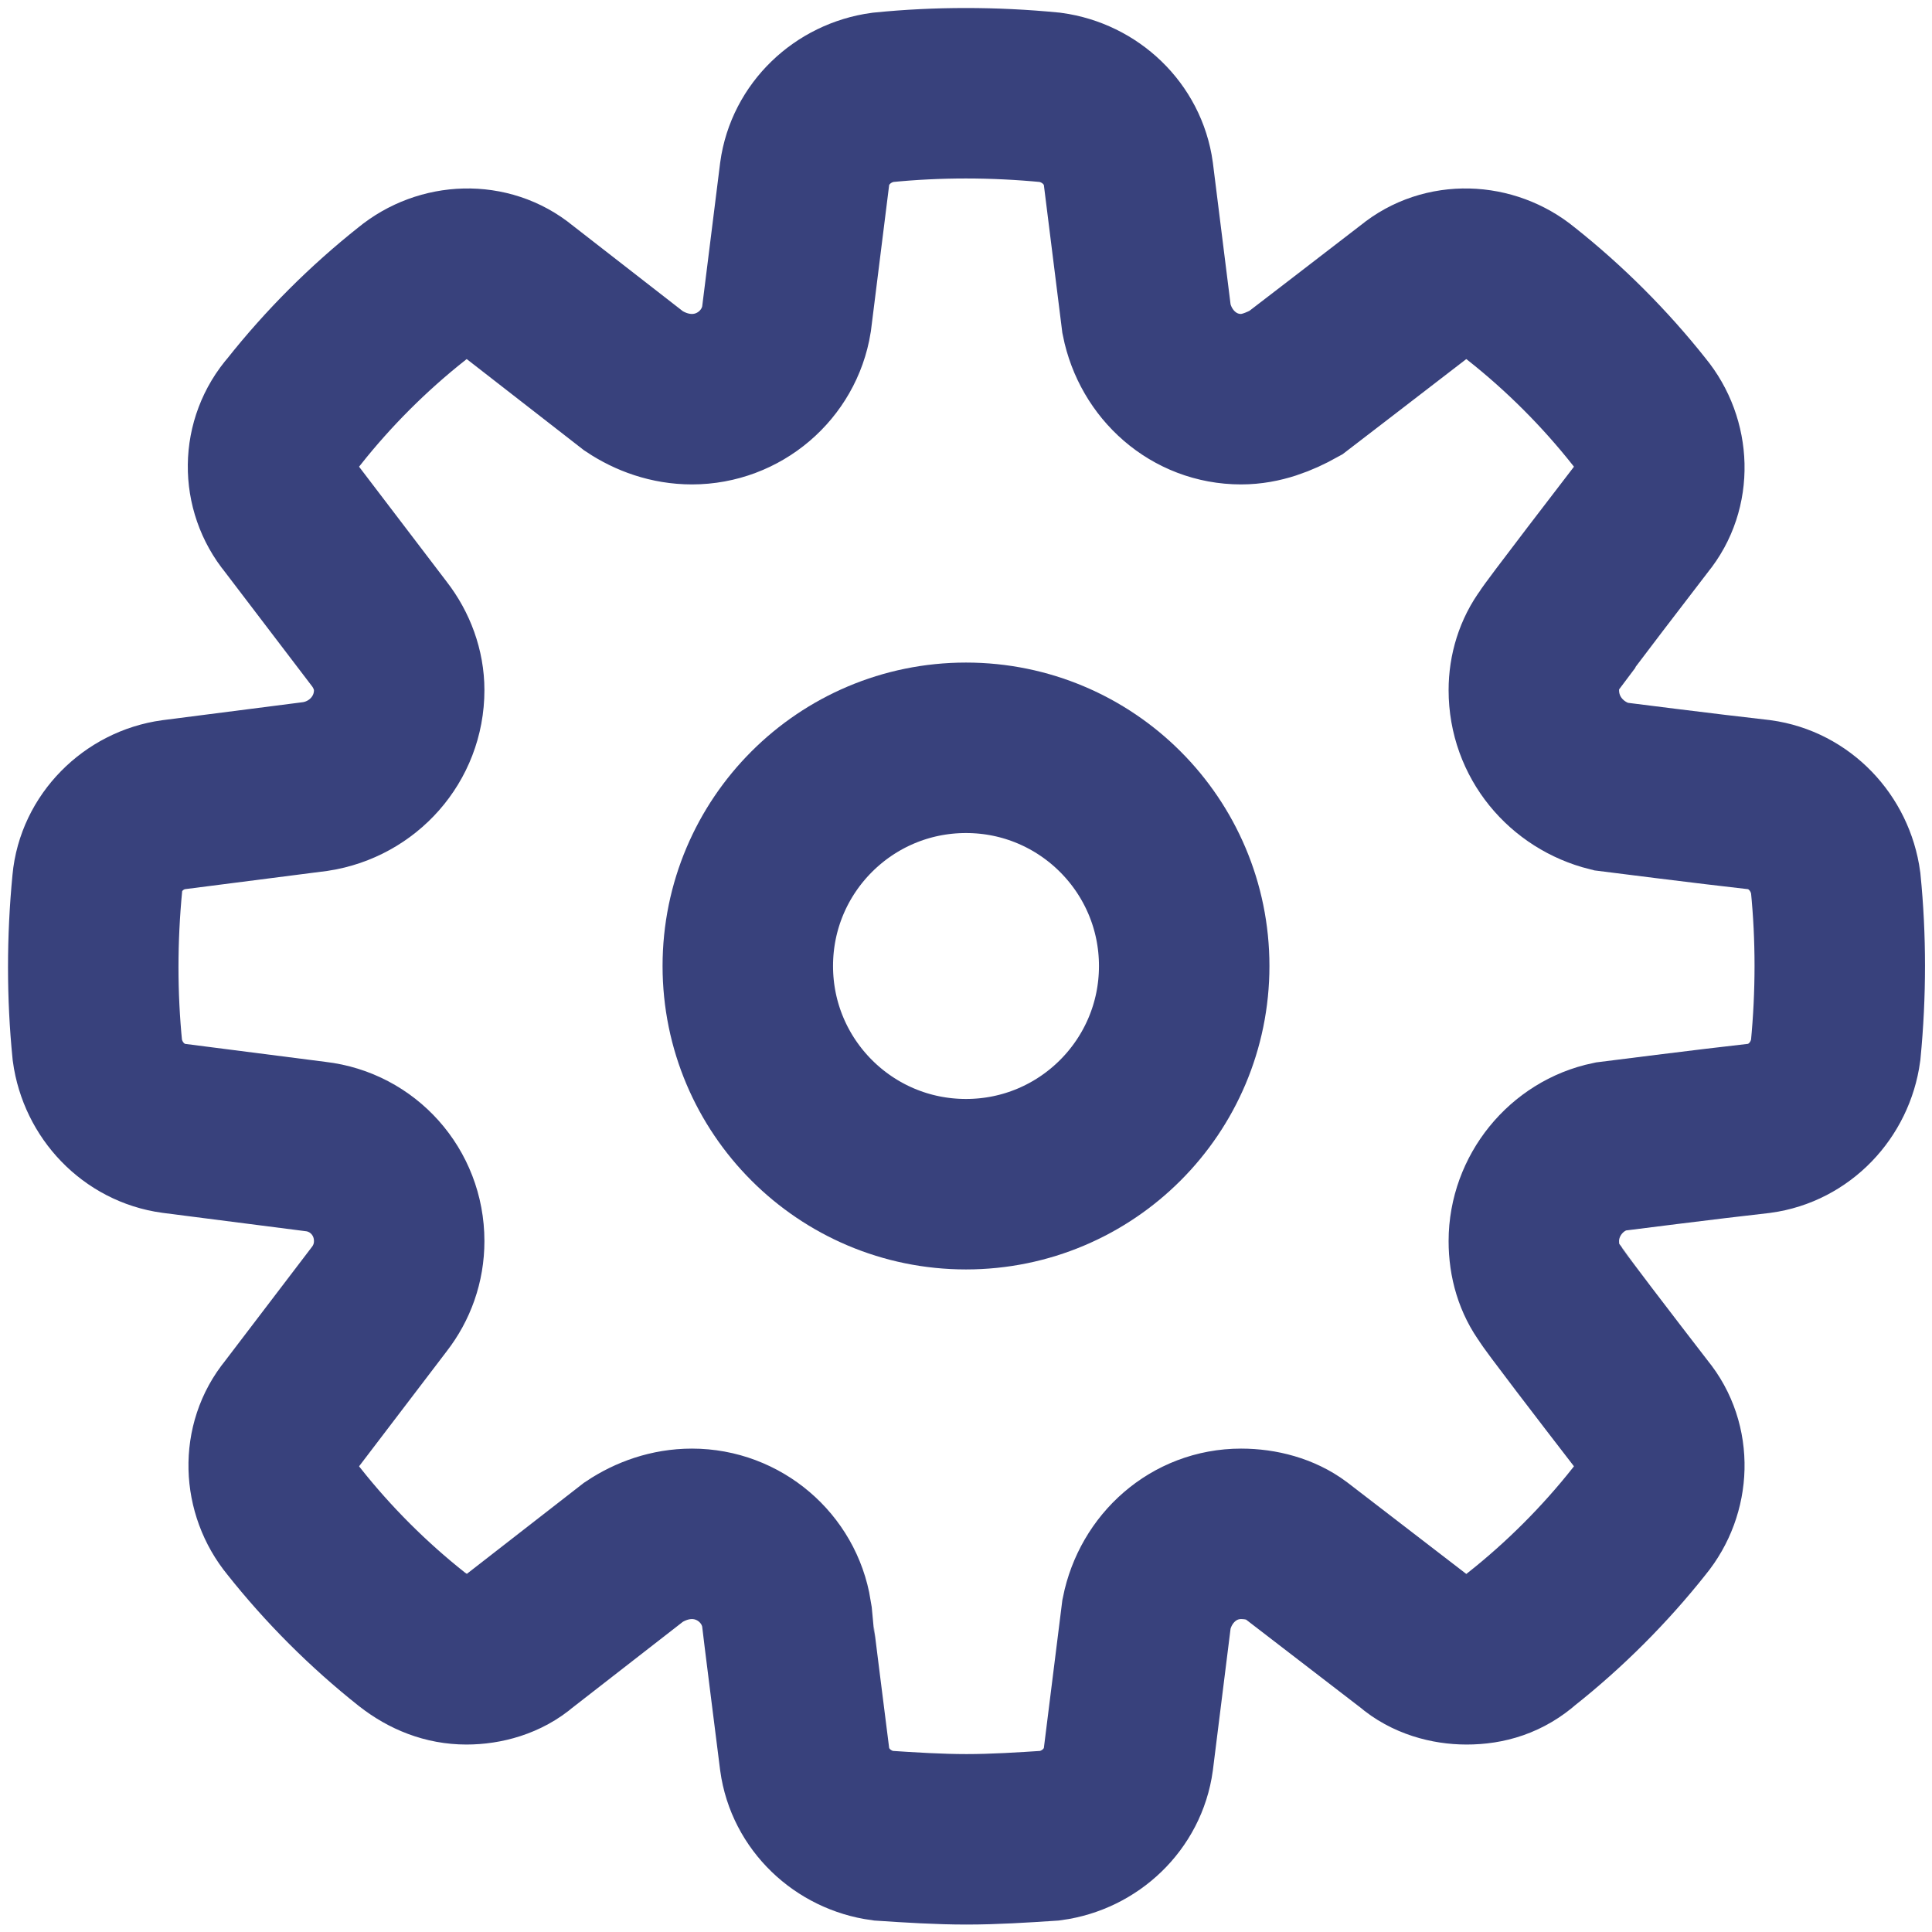 <svg width="34" height="34" viewBox="0 0 34 34" fill="none" xmlns="http://www.w3.org/2000/svg">
<path d="M17.009 32.369C17.489 32.369 18.001 32.337 18.481 32.305C19.185 32.209 19.761 31.665 19.857 30.961L20.177 28.401C20.337 27.601 21.009 26.993 21.841 26.993C22.193 26.993 22.545 27.089 22.801 27.281L24.881 28.881C25.137 29.105 25.489 29.201 25.809 29.201C26.161 29.201 26.481 29.105 26.769 28.849C27.537 28.241 28.241 27.537 28.849 26.769C29.297 26.225 29.329 25.425 28.881 24.881C28.337 24.177 27.281 22.801 27.281 22.769C27.089 22.513 26.993 22.193 26.993 21.841C26.993 21.041 27.569 20.337 28.337 20.177C28.337 20.177 30.097 19.953 30.961 19.857C31.665 19.761 32.209 19.185 32.305 18.481C32.401 17.489 32.401 16.497 32.305 15.537C32.209 14.833 31.665 14.257 30.961 14.161C30.097 14.065 28.337 13.841 28.337 13.841C27.569 13.649 26.993 12.977 26.993 12.145C26.993 11.825 27.089 11.505 27.281 11.249C27.281 11.217 28.881 9.137 28.881 9.137C29.329 8.593 29.297 7.793 28.849 7.249C28.241 6.481 27.537 5.777 26.769 5.169C26.225 4.721 25.425 4.689 24.881 5.137C24.177 5.681 22.801 6.737 22.801 6.737C22.513 6.897 22.193 7.025 21.841 7.025C21.009 7.025 20.337 6.417 20.177 5.617L19.857 3.057C19.761 2.353 19.185 1.809 18.481 1.713C17.489 1.617 16.497 1.617 15.537 1.713C14.833 1.809 14.257 2.353 14.161 3.057L13.841 5.617C13.713 6.417 13.009 7.025 12.177 7.025C11.793 7.025 11.441 6.897 11.153 6.705L9.137 5.137C8.593 4.689 7.793 4.721 7.249 5.169C6.481 5.777 5.777 6.481 5.169 7.249C4.689 7.793 4.689 8.593 5.137 9.137C5.649 9.809 6.673 11.153 6.673 11.153C6.897 11.441 7.025 11.793 7.025 12.145C7.025 13.009 6.385 13.713 5.553 13.841L3.057 14.161C2.353 14.257 1.777 14.833 1.713 15.537C1.617 16.529 1.617 17.521 1.713 18.481C1.809 19.185 2.353 19.761 3.057 19.857L5.553 20.177C6.385 20.273 7.025 20.977 7.025 21.841C7.025 22.225 6.897 22.577 6.673 22.865L5.137 24.881C4.689 25.425 4.721 26.225 5.169 26.769C5.777 27.537 6.481 28.241 7.249 28.849C7.537 29.073 7.857 29.201 8.209 29.201C8.529 29.201 8.881 29.105 9.137 28.881L11.153 27.313C11.441 27.121 11.793 26.993 12.177 26.993C13.009 26.993 13.713 27.601 13.841 28.401C13.841 28.433 14.161 30.961 14.161 30.961C14.257 31.665 14.833 32.209 15.537 32.305C16.017 32.337 16.529 32.369 17.009 32.369Z" stroke="#38417C" stroke-width="3"/>
<path fill-rule="evenodd" clip-rule="evenodd" d="M17 20.84C19.121 20.84 20.84 19.121 20.84 17C20.84 14.879 19.121 13.16 17 13.16C14.879 13.16 13.16 14.879 13.16 17C13.16 19.121 14.879 20.84 17 20.84Z" stroke="#38417C" stroke-width="3"/>
</svg>
